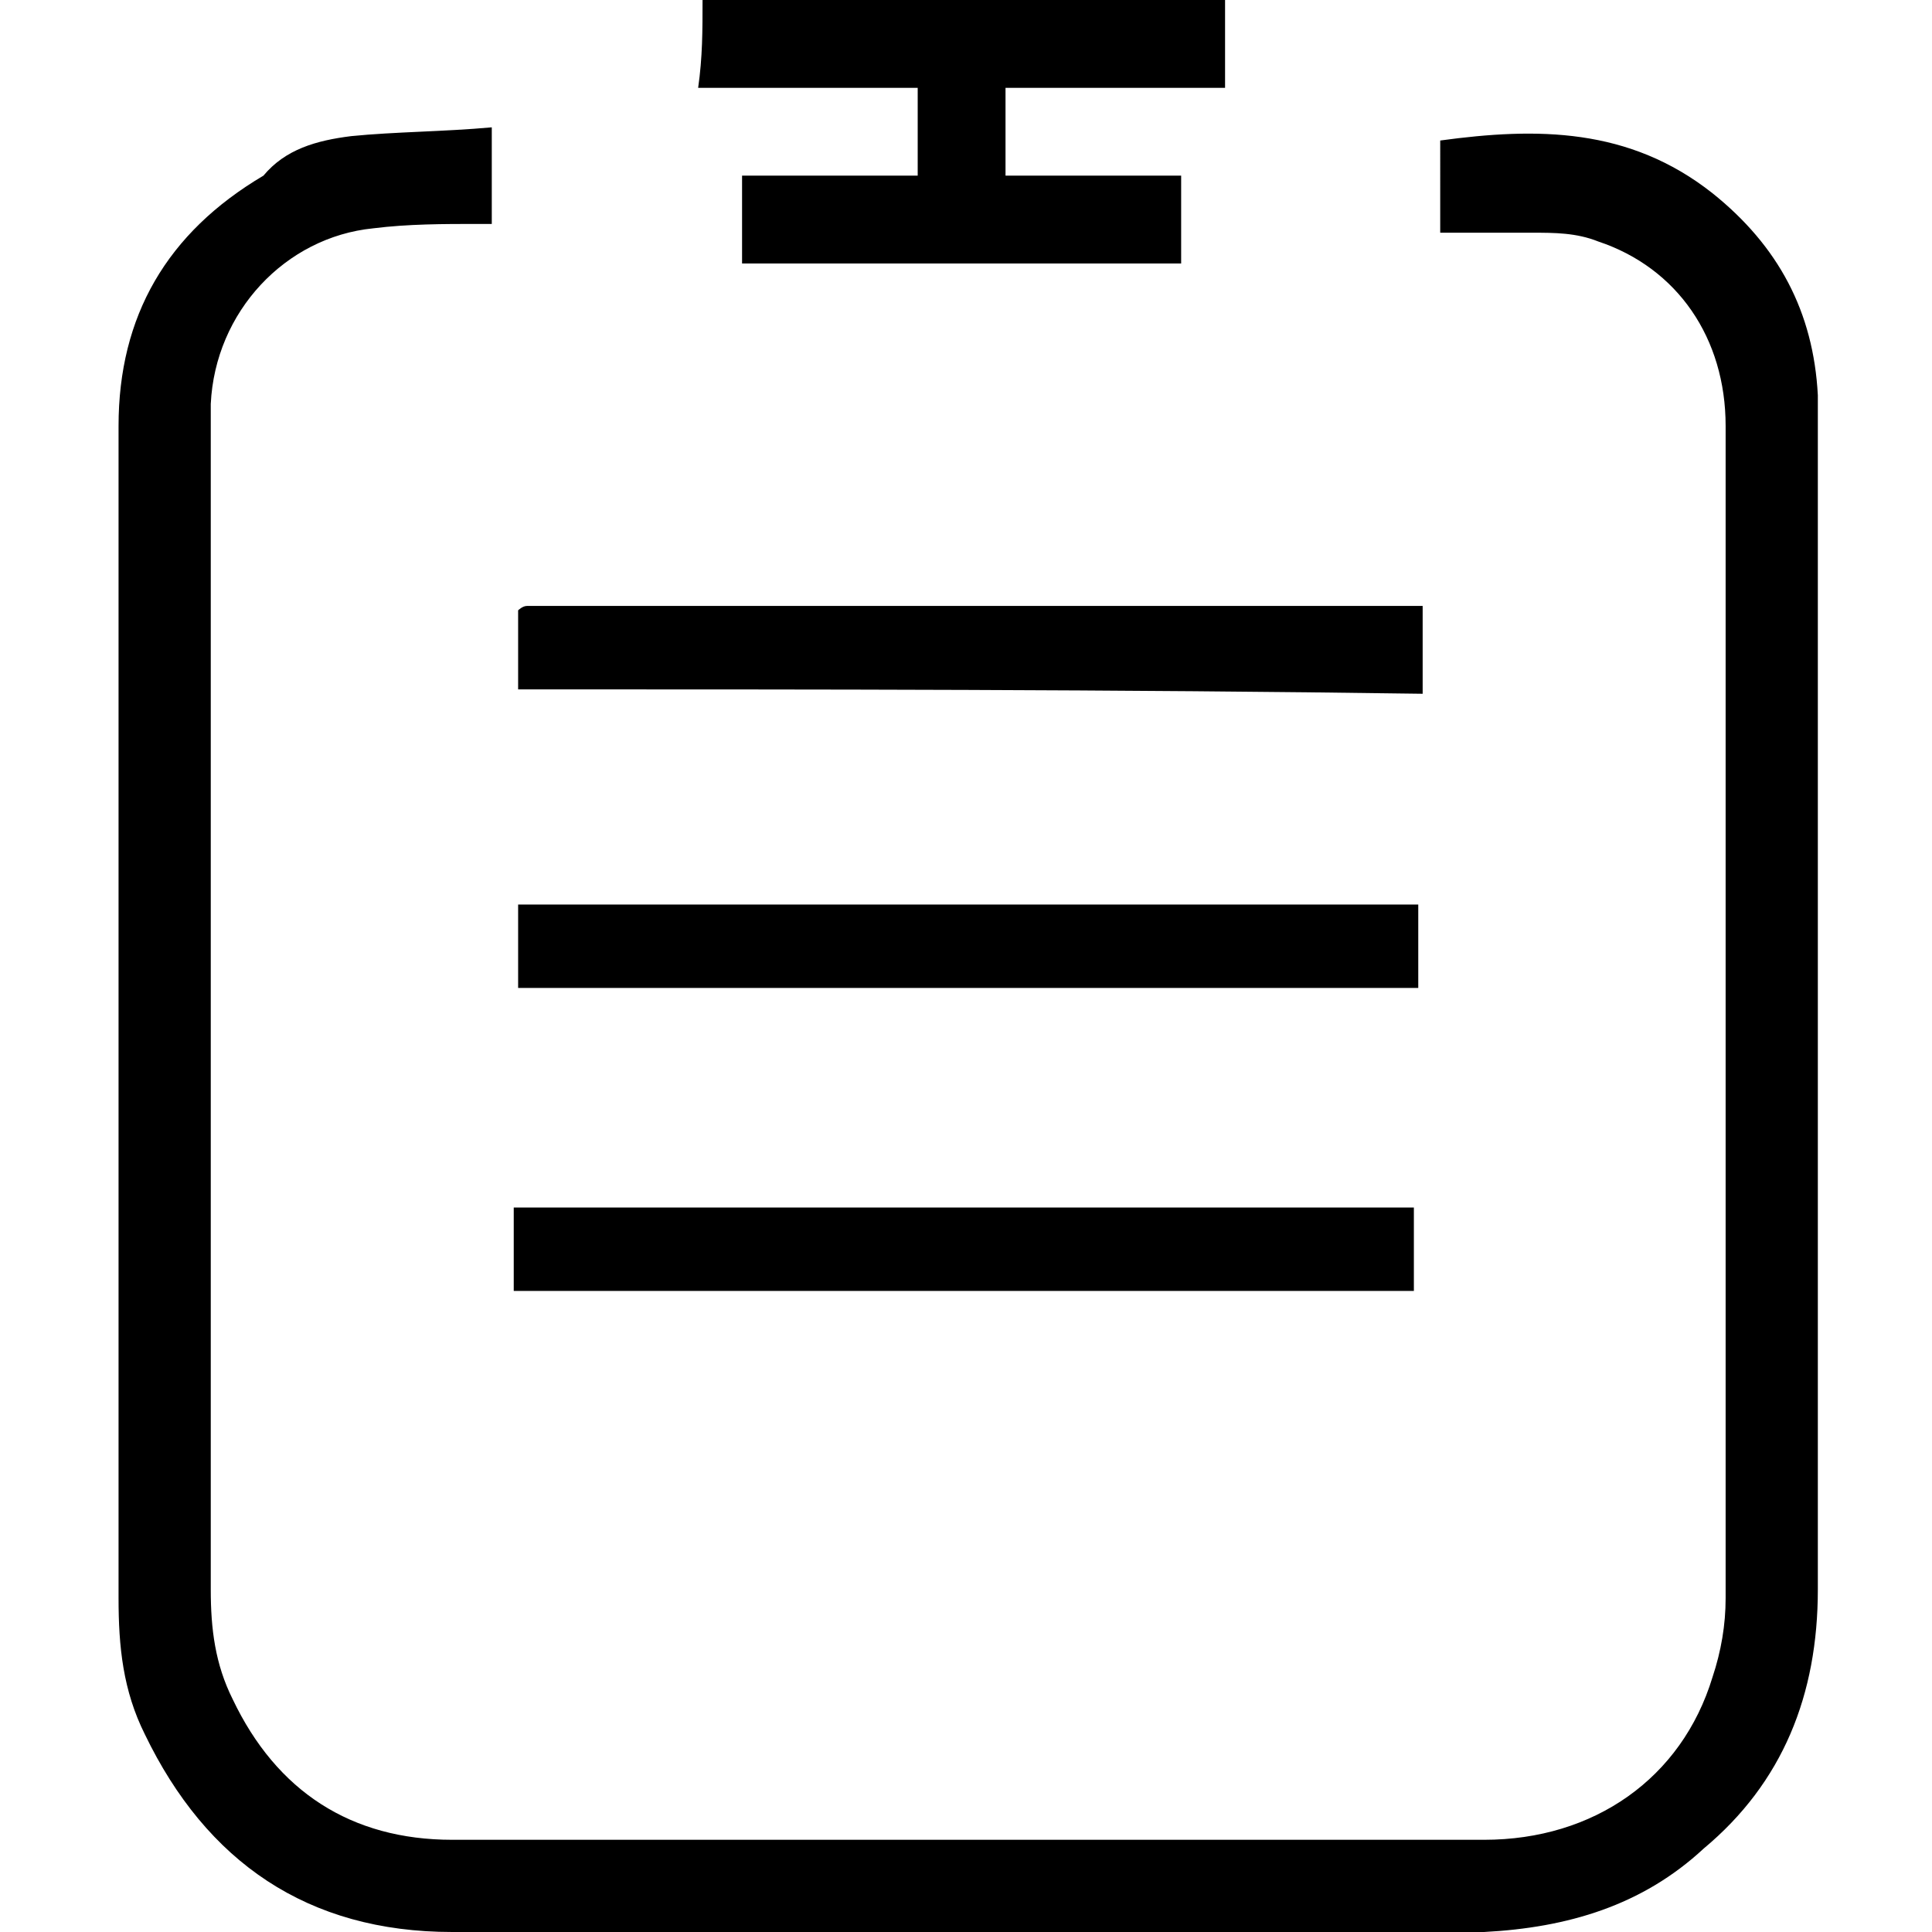 <?xml version="1.0" standalone="no"?><!DOCTYPE svg PUBLIC "-//W3C//DTD SVG 1.1//EN"
    "http://www.w3.org/Graphics/SVG/1.1/DTD/svg11.dtd">
<svg t="1539331790189" class="icon" style="" viewBox="0 0 1024 1024" version="1.1" xmlns="http://www.w3.org/2000/svg"
     p-id="2148" xmlns:xlink="http://www.w3.org/1999/xlink" width="32" height="32">
    <defs>
        <style type="text/css"></style>
    </defs>
    <path
        d="M260.655 67.491v51.2h-6.982c-18.618 0-37.236 0-55.855 2.327-46.545 4.655-83.782 44.218-86.109 93.091v628.364c0 20.945 2.327 39.564 11.636 58.182 23.273 48.873 62.836 74.473 116.364 74.473h546.909c58.182 0 104.727-32.582 121.018-86.109 4.655-13.964 6.982-27.927 6.982-41.891V225.745c0-46.545-25.6-83.782-67.491-97.745-11.636-4.655-23.273-4.655-34.909-4.655h-48.873V74.473c51.2-6.982 100.073-6.982 144.291 27.927 34.909 27.927 53.527 62.836 55.855 107.055v633.018c0 55.855-18.618 102.4-60.509 137.309-32.582 30.255-72.145 41.891-116.364 44.218H239.709c-76.8 0-130.327-37.236-162.909-104.727-11.636-23.273-13.964-46.545-13.964-72.145V225.745C62.836 167.564 88.436 123.345 139.636 93.091c11.636-13.964 27.927-18.618 46.545-20.945 23.273-2.327 48.873-2.327 74.473-4.655z"
        p-id="2149"></path>
    <path
        d="M372.364 0h276.945v46.545h-116.364v46.545h93.091v46.545h-232.727V93.091h93.091V46.545h-116.364c2.327-16.291 2.327-30.255 2.327-46.545zM274.618 365.382v-41.891s2.327-2.327 4.655-2.327h474.764v46.545c-162.909-2.327-321.164-2.327-479.418-2.327zM274.618 523.636v-44.218h477.091v44.218H274.618zM749.382 640v44.218H272.291v-44.218h477.091z"
        p-id="2150"></path>
</svg>
